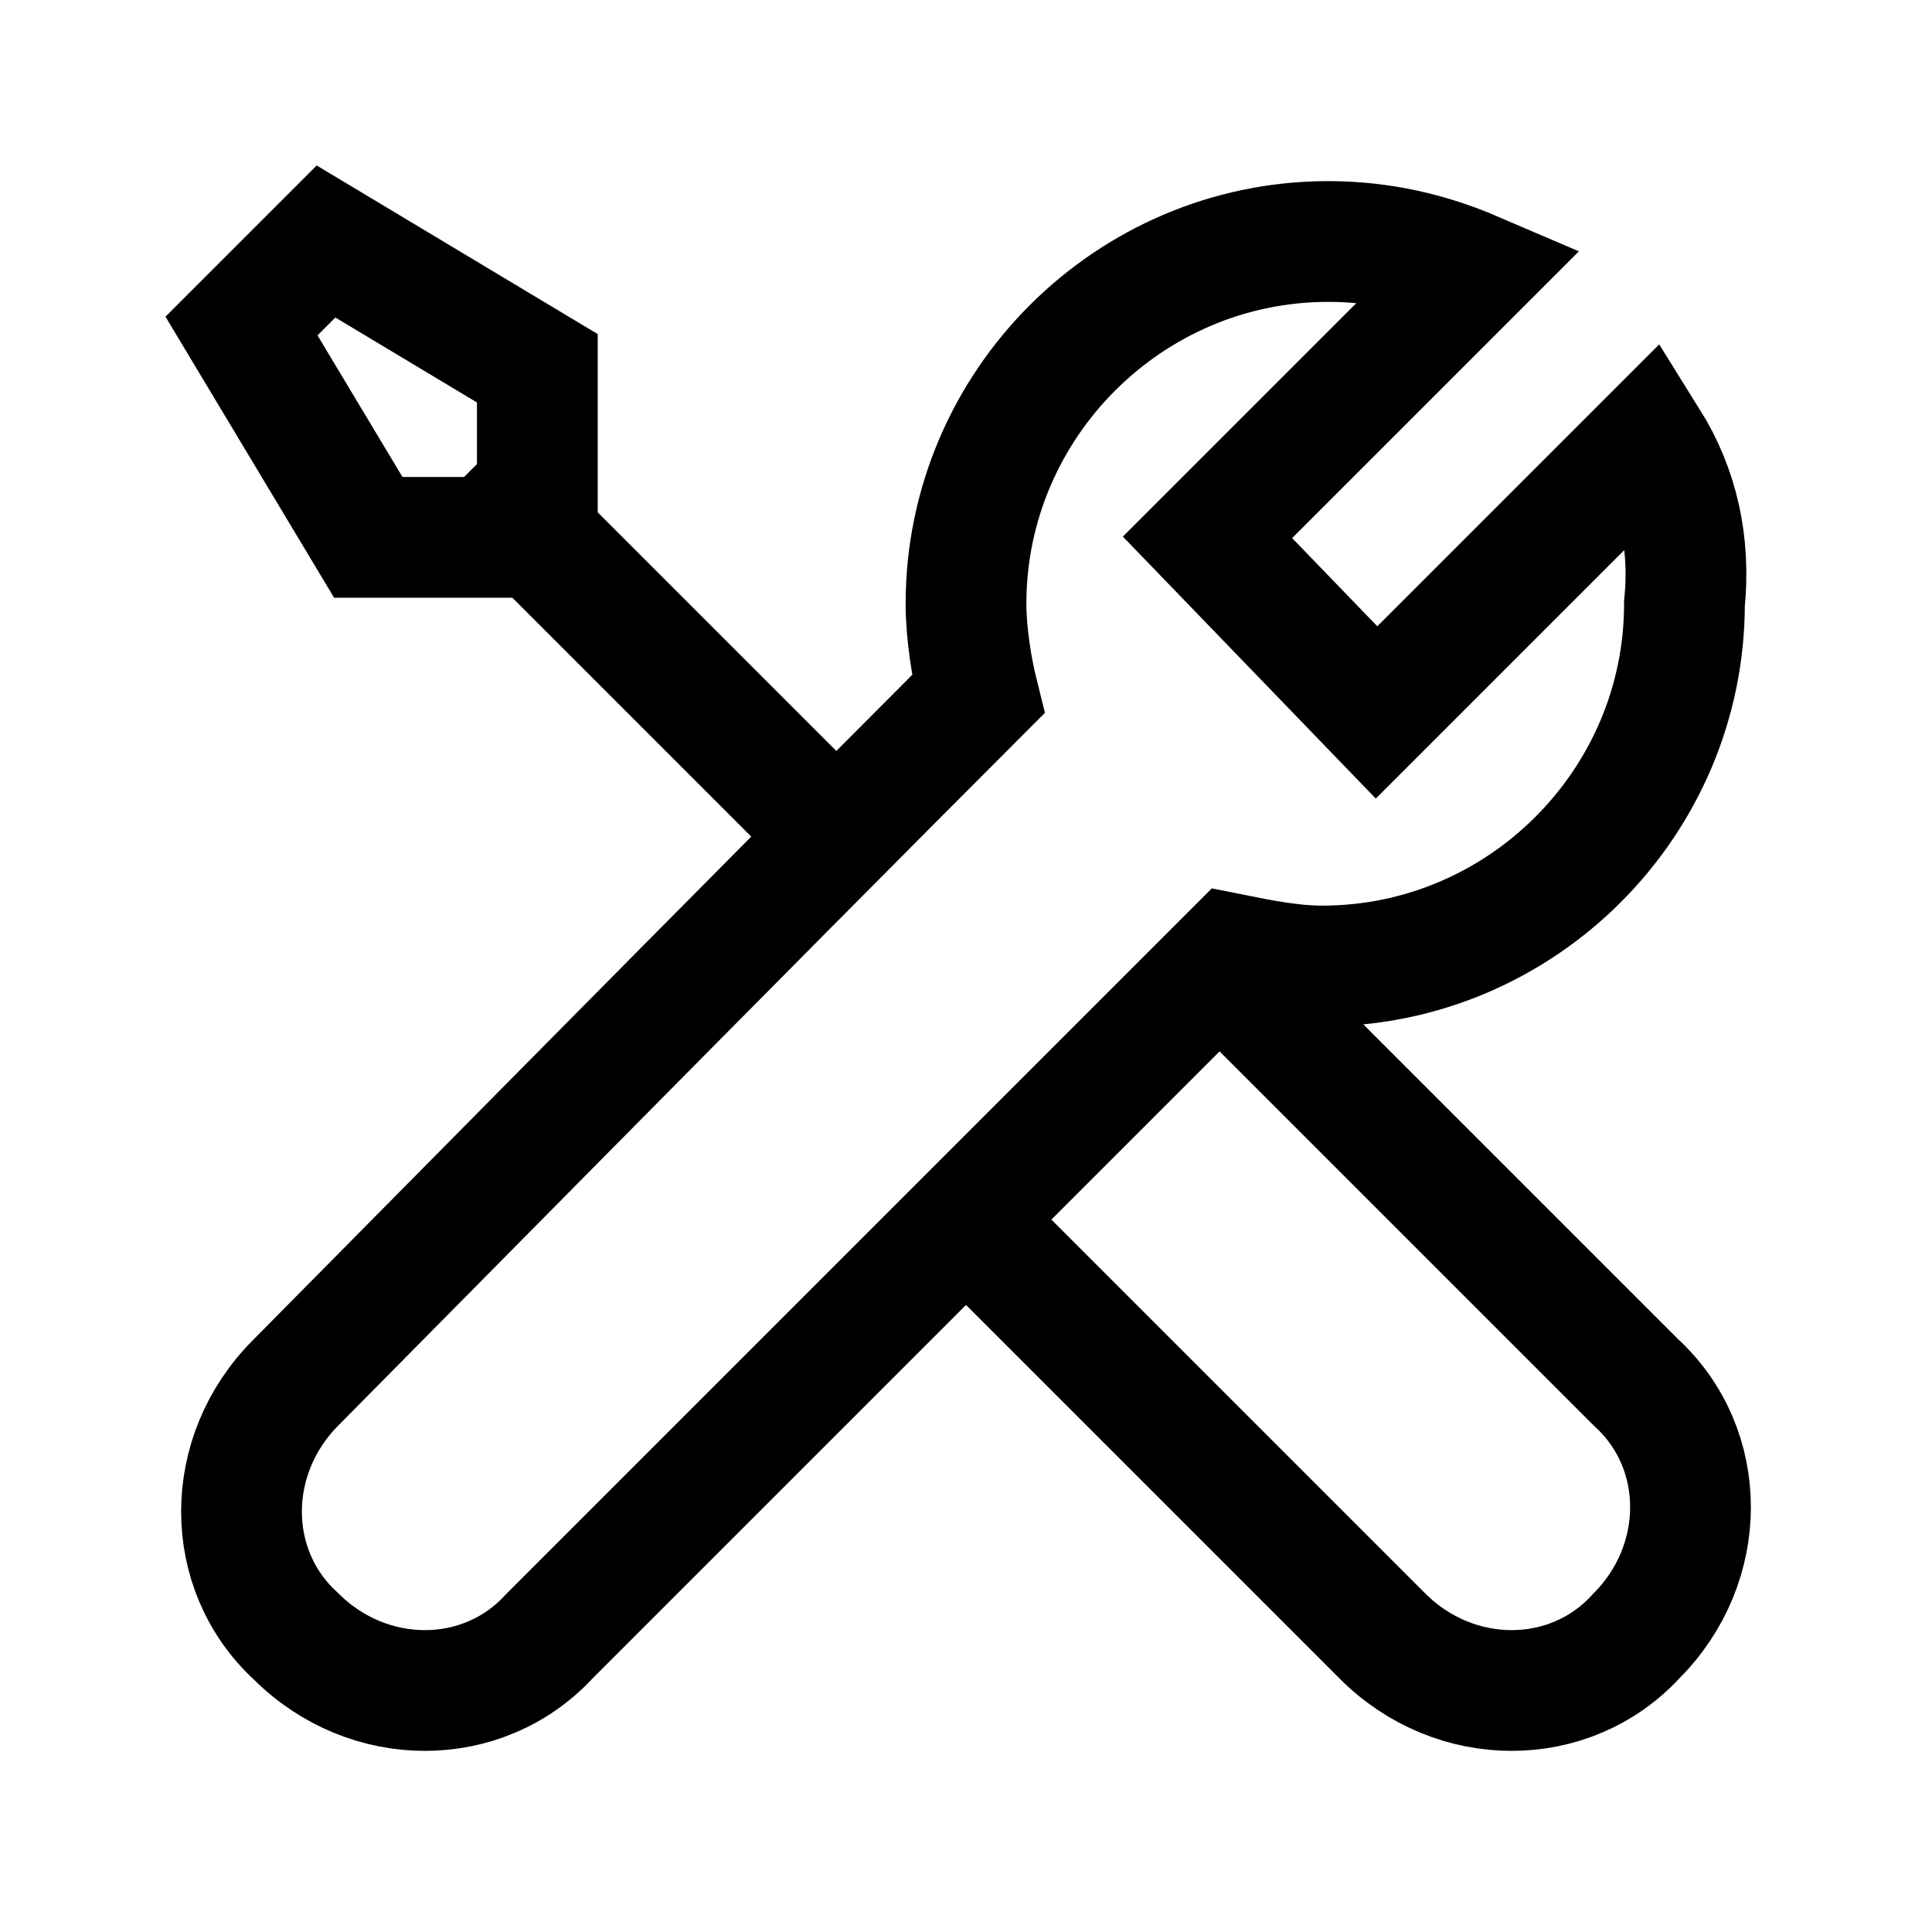 <?xml version="1.0" encoding="utf-8"?>
<!-- Generator: Adobe Illustrator 18.1.1, SVG Export Plug-In . SVG Version: 6.00 Build 0)  -->
<svg version="1.1" id="Layer_1" xmlns="http://www.w3.org/2000/svg" xmlns:xlink="http://www.w3.org/1999/xlink" x="0px" y="0px"
	 viewBox="0 0 32 32" enable-background="new 0 0 32 32" xml:space="preserve">
<line fill="none" stroke="#000000" stroke-width="2" stroke-miterlimit="10" x1="8.5" y1="8.5" x2="13.6" y2="13.6"/>
<polygon fill="none" stroke="#000000" stroke-width="2" stroke-miterlimit="10" points="8.9,6.1 8.9,8.1 8.1,8.9 6.1,8.9 4,5.4 
	5.4,4 "/>
<path fill="none" stroke="#000000" stroke-width="2" stroke-miterlimit="10" d="M16.1,20.3c0,0,6.5,6.5,6.8,6.8
	c1.2,1.2,3.1,1.2,4.2,0c1.2-1.2,1.2-3.1,0-4.2c-0.4-0.4-6.8-6.8-6.8-6.8"/>
<path fill="none" stroke="#000000" stroke-width="2" stroke-miterlimit="10" d="M27.3,7.3l-4.5,4.5L20,8.9l4.4-4.4
	C23.7,4.2,22.9,4,22,4c-3.3,0-6,2.7-6,6c0,0.5,0.1,1.1,0.2,1.5C12.6,15.1,5.2,22.6,4.9,22.9c-1.2,1.2-1.2,3.1,0,4.2
	c1.2,1.2,3.1,1.2,4.2,0c0.3-0.3,7.8-7.8,11.3-11.3c0.5,0.1,1,0.2,1.5,0.2c3.3,0,6-2.7,6-6C28,9,27.8,8.1,27.3,7.3z"/>
</svg>
